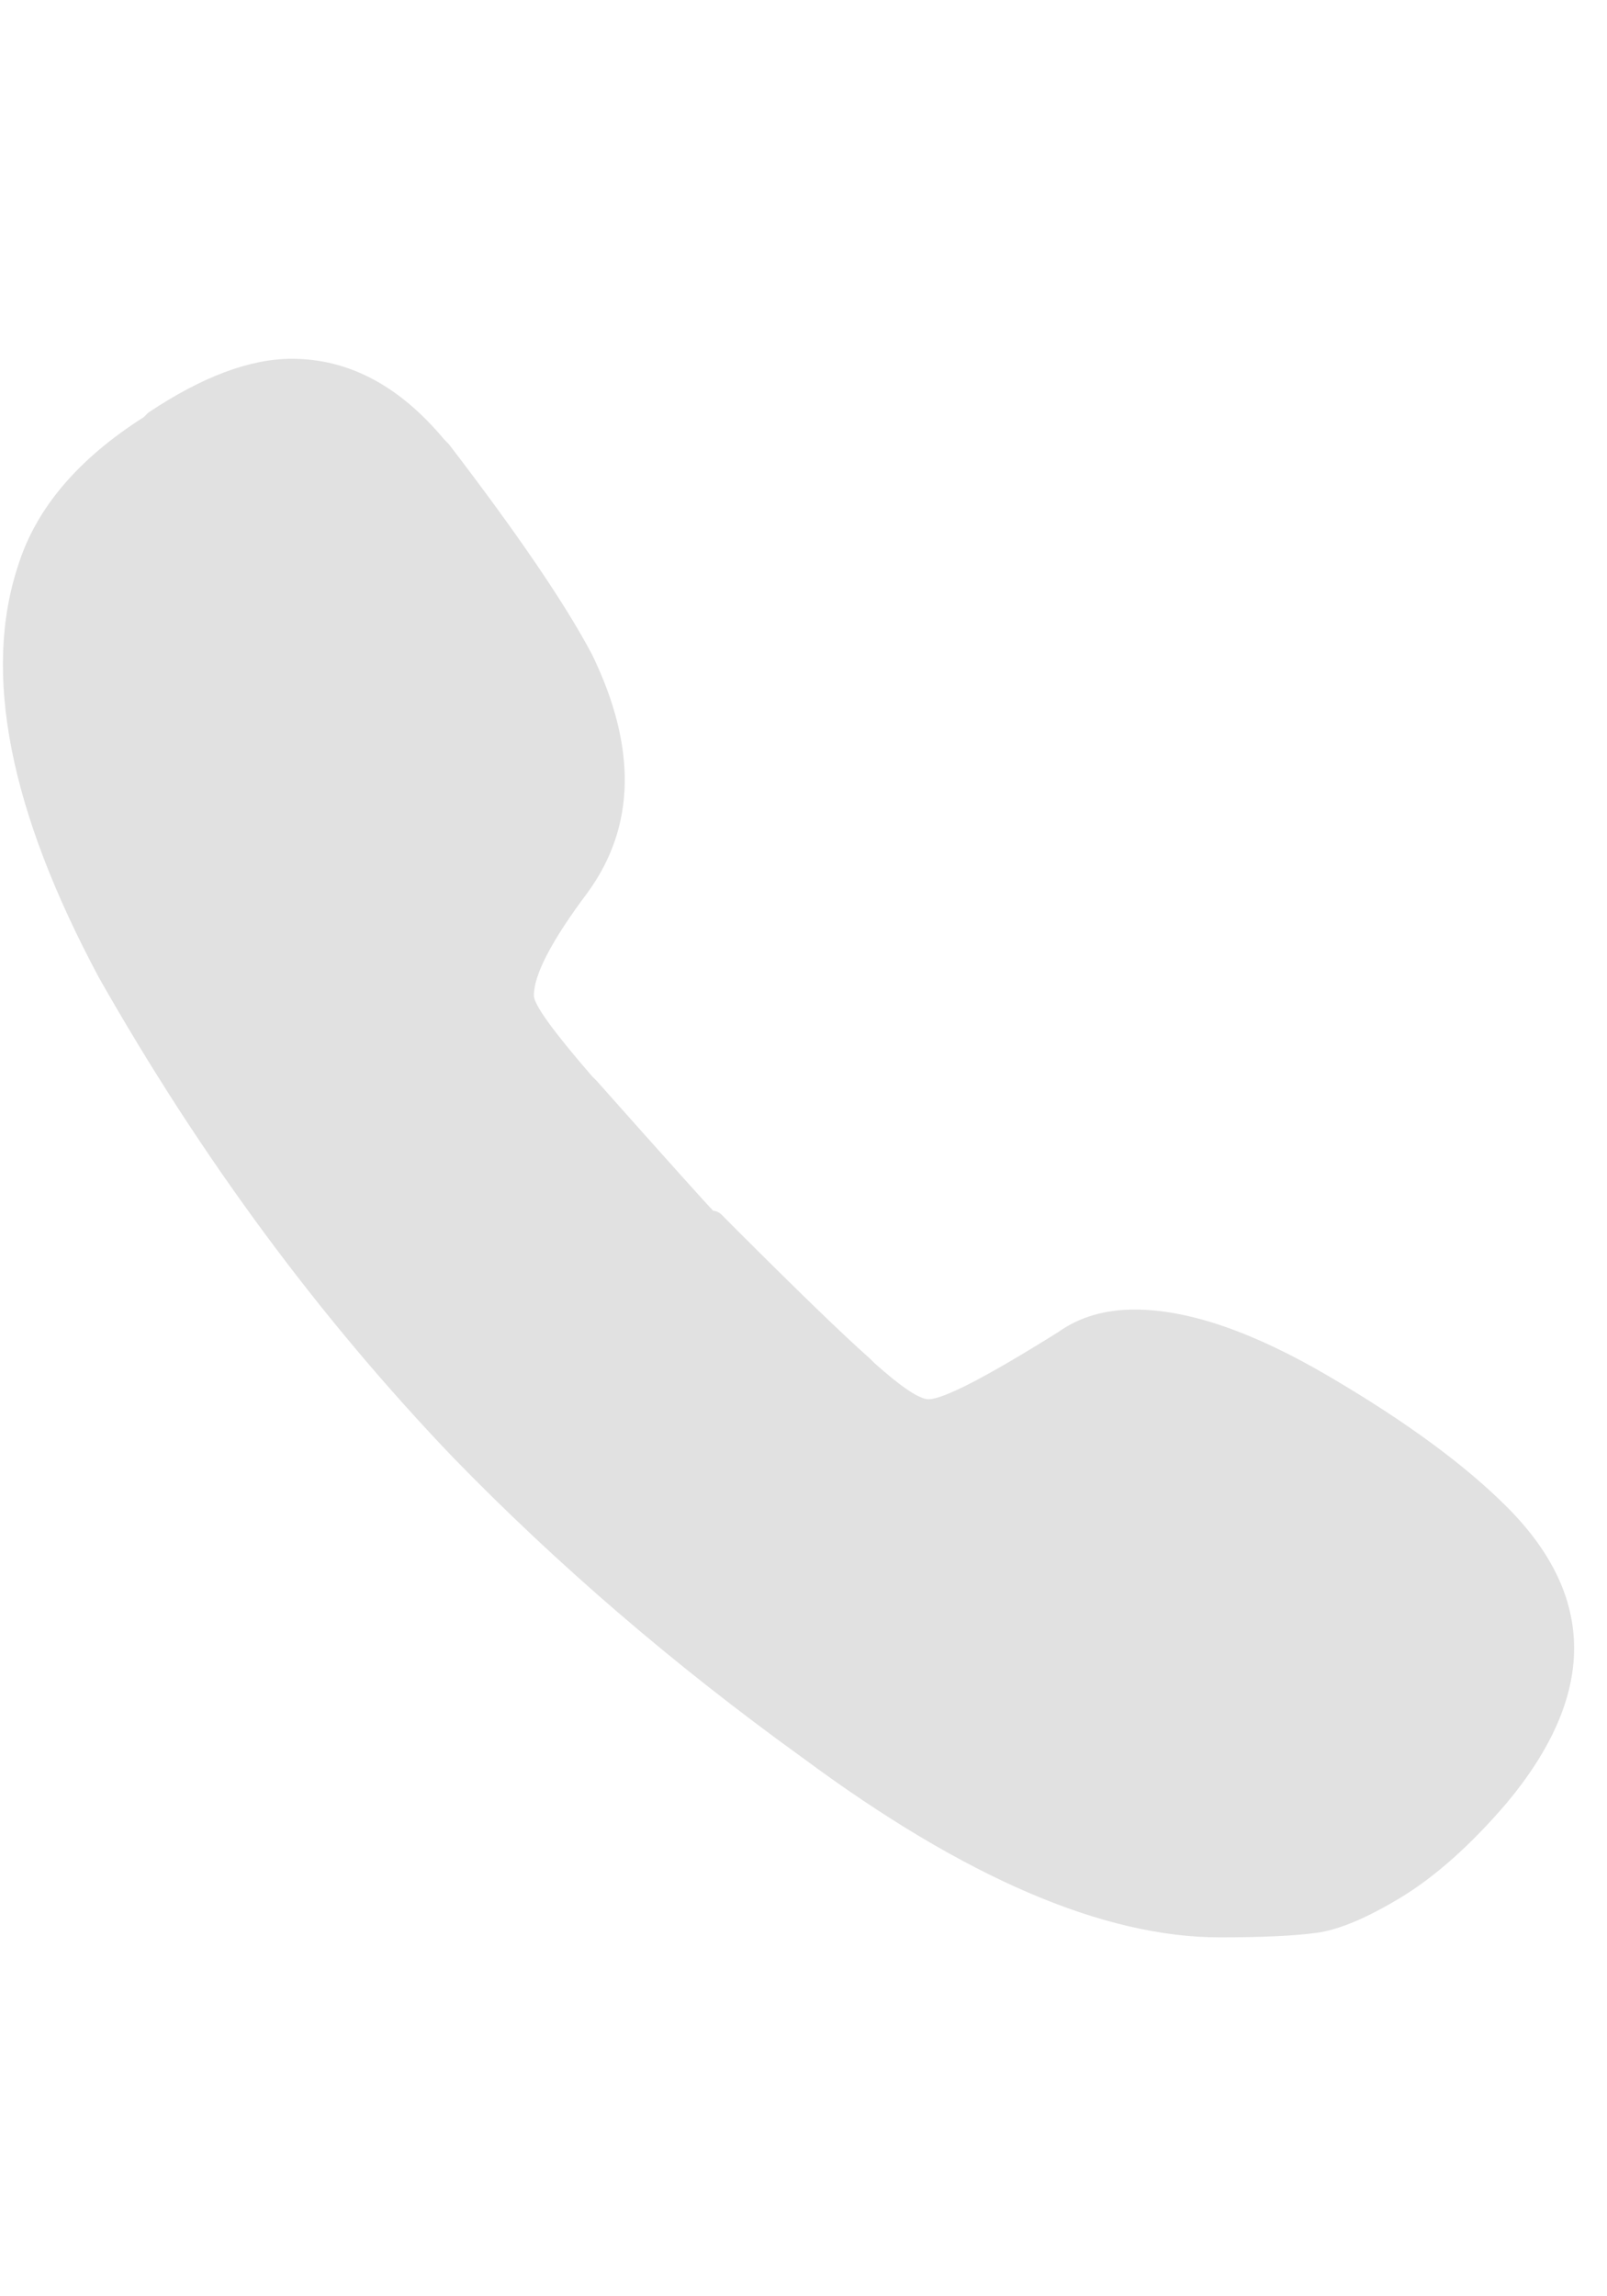 <svg width="14" height="20" viewBox="0 0 14 20" fill="none" xmlns="http://www.w3.org/2000/svg">
<path d="M13.127 13.124C13.909 13.906 13.909 14.765 13.127 15.703C12.815 16.067 12.509 16.34 12.21 16.523C11.91 16.705 11.663 16.809 11.467 16.835C11.272 16.861 10.992 16.874 10.627 16.874C9.612 16.874 8.401 16.354 6.995 15.312C5.875 14.505 4.859 13.632 3.948 12.695C2.776 11.471 1.748 10.078 0.862 8.515C0.081 7.057 -0.153 5.859 0.159 4.922C0.315 4.427 0.68 3.997 1.253 3.633L1.292 3.594C1.761 3.281 2.177 3.125 2.542 3.125C3.037 3.125 3.479 3.359 3.87 3.828L3.909 3.867C4.508 4.648 4.925 5.26 5.159 5.703C5.55 6.51 5.537 7.2 5.12 7.773C4.807 8.19 4.651 8.489 4.651 8.671C4.651 8.75 4.82 8.984 5.159 9.375L5.198 9.414C5.823 10.117 6.162 10.494 6.214 10.546C6.24 10.546 6.266 10.559 6.292 10.585C6.318 10.611 6.344 10.638 6.37 10.664L6.448 10.742C6.969 11.262 7.346 11.627 7.581 11.835L7.62 11.874C7.854 12.083 8.01 12.187 8.089 12.187C8.219 12.187 8.596 11.992 9.221 11.601C9.404 11.471 9.625 11.406 9.885 11.406C10.354 11.406 10.921 11.601 11.585 11.992C12.249 12.382 12.763 12.76 13.127 13.124Z" fill="#E1E1E1"/>
</svg>
